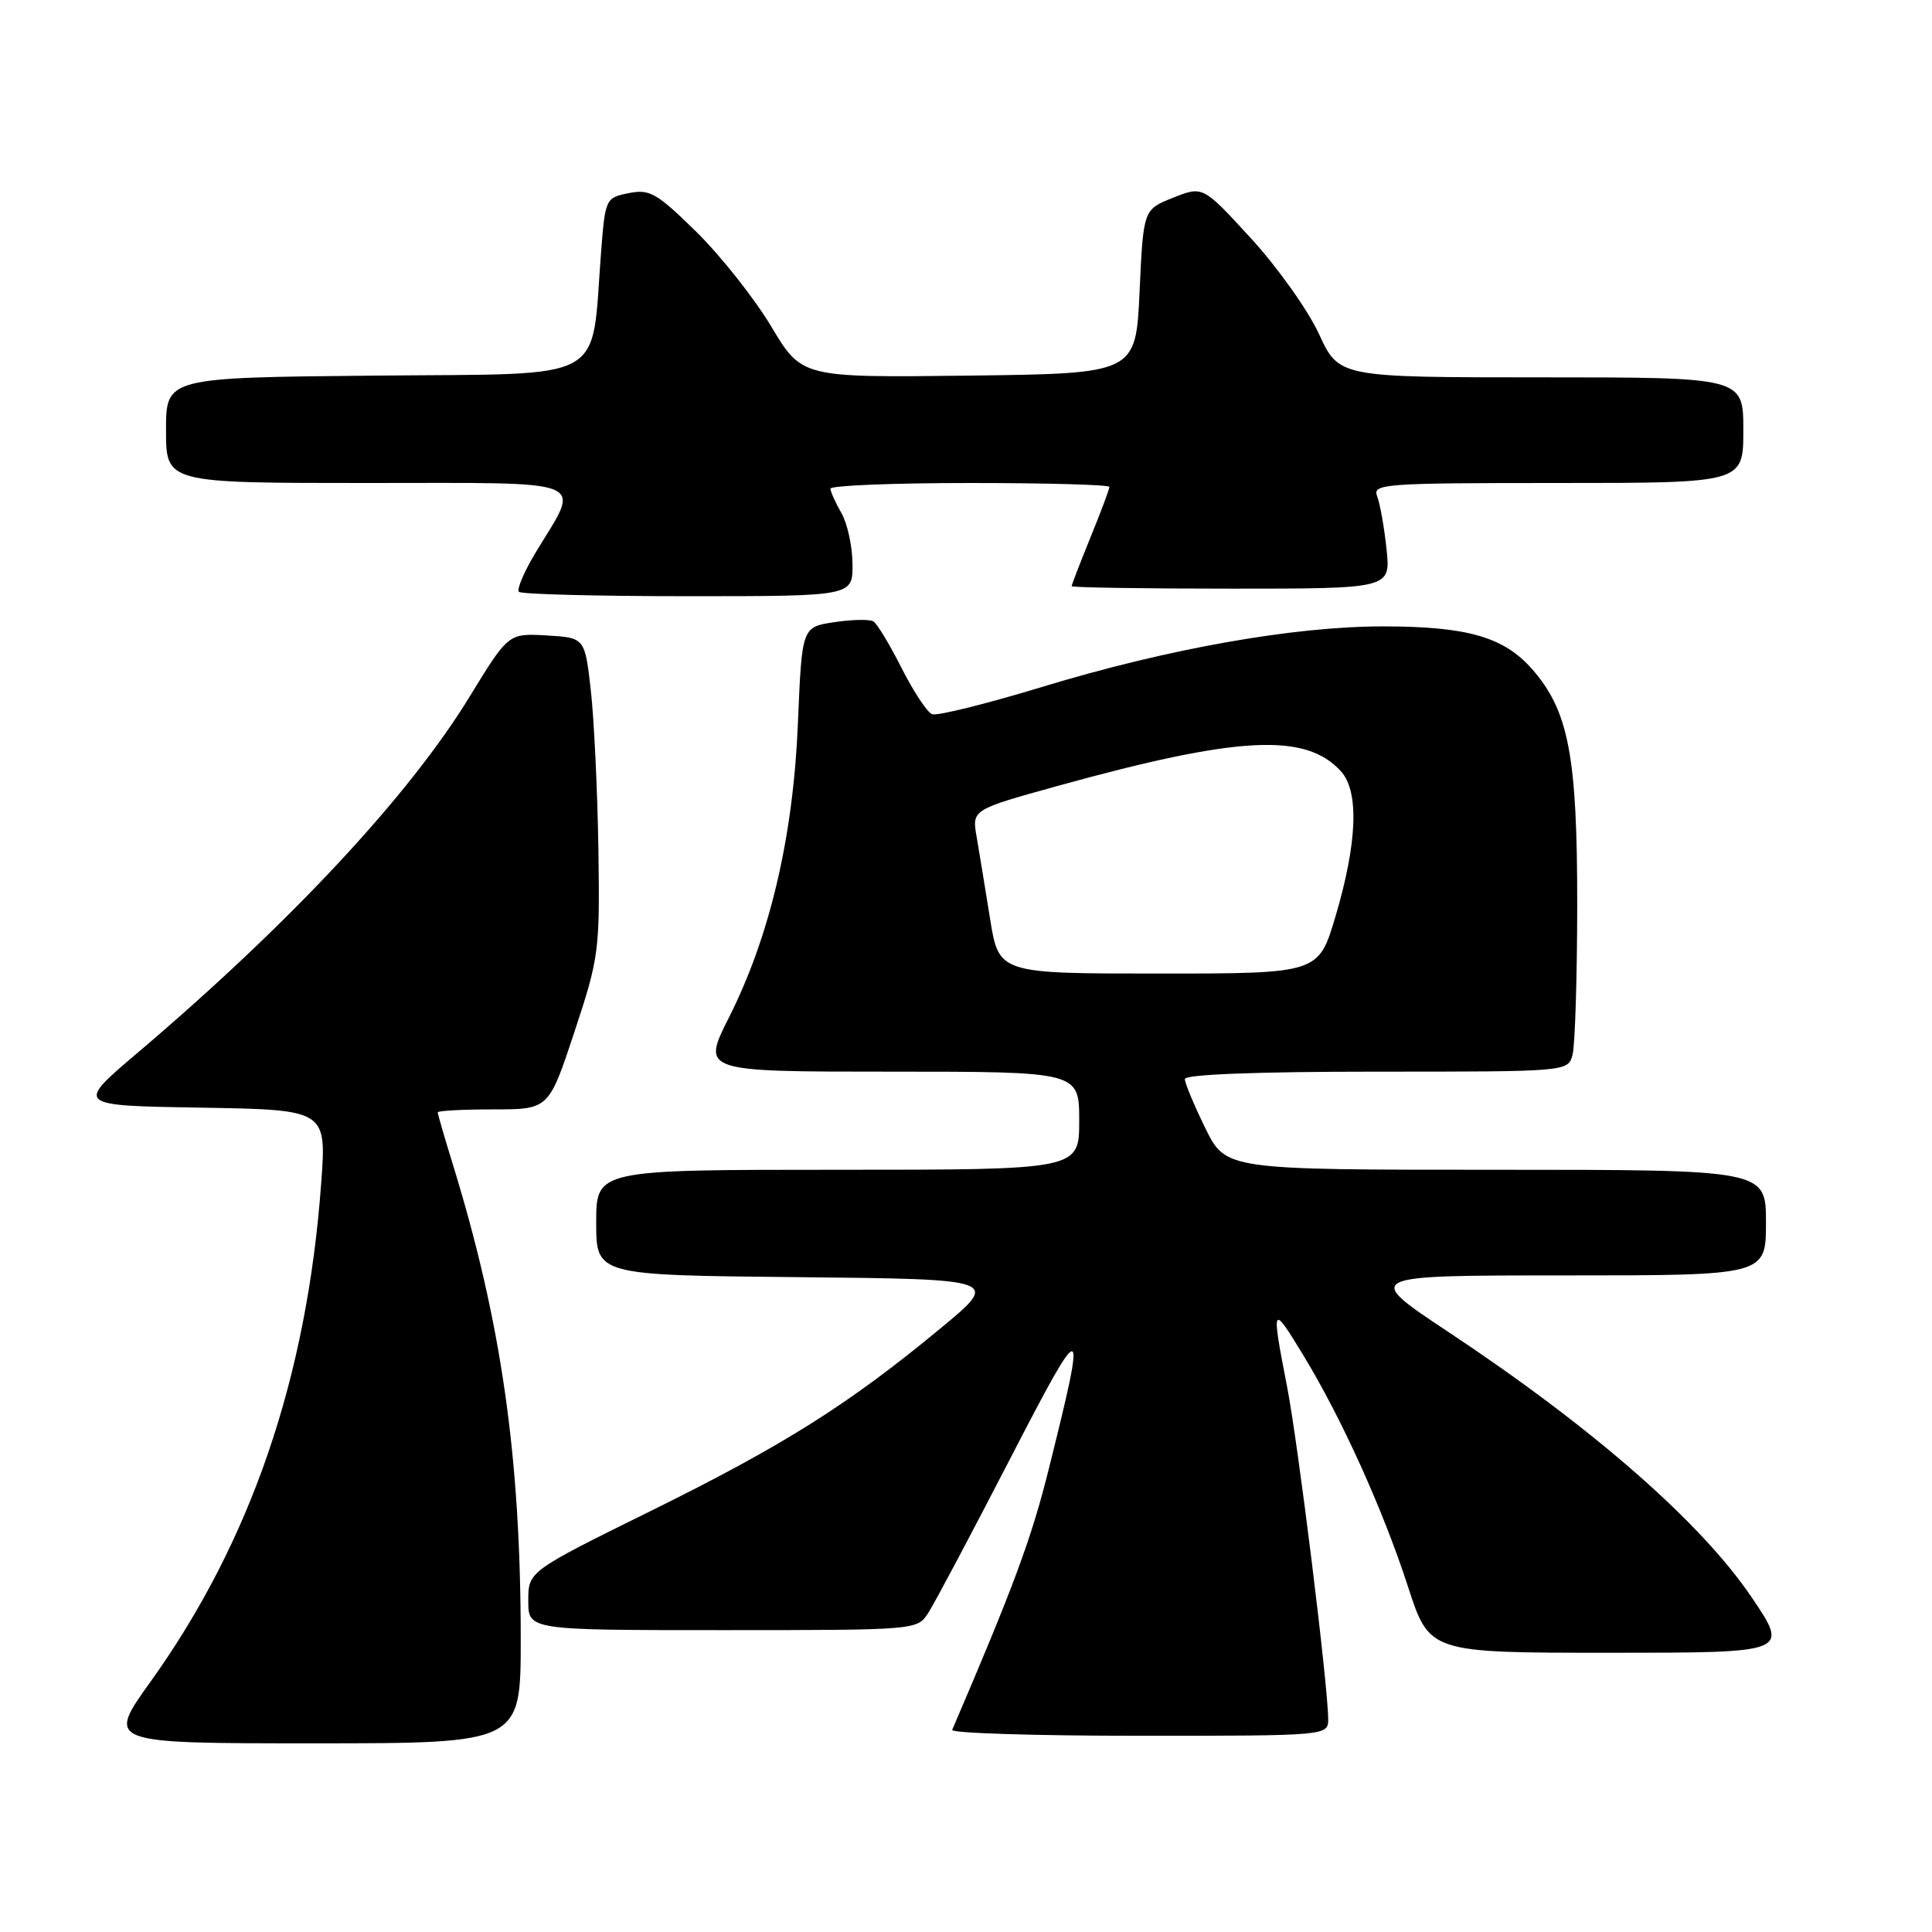 <?xml version="1.0" encoding="UTF-8" standalone="no"?>
<!DOCTYPE svg PUBLIC "-//W3C//DTD SVG 1.1//EN" "http://www.w3.org/Graphics/SVG/1.1/DTD/svg11.dtd" >
<svg xmlns="http://www.w3.org/2000/svg" xmlns:xlink="http://www.w3.org/1999/xlink" version="1.1" viewBox="0 0 256 256">
 <g >
 <path fill="currentColor"
d=" M 69.00 217.25 C 69.00 193.02 66.43 175.12 59.96 154.14 C 58.88 150.65 58.00 147.61 58.00 147.39 C 58.00 147.18 61.31 147.00 65.36 147.00 C 72.72 147.00 72.72 147.00 76.11 136.75 C 79.38 126.86 79.49 126.01 79.29 112.50 C 79.17 104.80 78.72 95.35 78.29 91.50 C 77.50 84.50 77.50 84.50 72.43 84.20 C 67.37 83.91 67.37 83.91 62.24 92.29 C 54.20 105.45 38.49 122.30 18.23 139.50 C 9.98 146.50 9.98 146.50 26.62 146.77 C 43.27 147.05 43.27 147.05 42.56 156.77 C 40.68 182.54 33.25 204.26 19.95 222.83 C 14.09 231.00 14.09 231.00 41.55 231.00 C 69.00 231.00 69.00 231.00 69.00 217.25 Z  M 175.99 227.75 C 175.96 223.20 172.01 191.26 170.53 183.66 C 168.43 172.87 168.52 172.70 172.65 179.50 C 177.78 187.93 183.24 200.00 186.57 210.25 C 189.41 219.00 189.41 219.00 213.24 219.00 C 237.06 219.00 237.06 219.00 232.13 211.69 C 225.42 201.75 211.12 189.23 191.90 176.48 C 180.63 169.00 180.63 169.00 207.32 169.00 C 234.00 169.00 234.00 169.00 234.00 162.00 C 234.00 155.00 234.00 155.00 198.21 155.00 C 162.42 155.00 162.42 155.00 159.71 149.48 C 158.22 146.44 157.00 143.52 157.00 142.98 C 157.00 142.37 166.51 142.00 182.38 142.00 C 207.77 142.00 207.77 142.00 208.37 139.75 C 208.70 138.51 208.98 129.59 208.99 119.93 C 209.00 100.17 207.86 94.19 203.01 88.66 C 199.25 84.39 194.41 83.00 183.23 83.00 C 171.39 83.00 154.71 85.96 138.09 91.02 C 130.72 93.26 124.16 94.89 123.51 94.64 C 122.86 94.39 121.05 91.65 119.47 88.53 C 117.90 85.42 116.22 82.63 115.73 82.34 C 115.25 82.04 112.92 82.08 110.56 82.44 C 106.26 83.08 106.26 83.08 105.73 95.79 C 105.11 110.87 102.03 124.02 96.59 134.82 C 92.97 142.00 92.97 142.00 117.99 142.00 C 143.00 142.00 143.00 142.00 143.00 148.50 C 143.00 155.00 143.00 155.00 111.00 155.00 C 79.00 155.00 79.00 155.00 79.00 161.98 C 79.00 168.97 79.00 168.97 105.75 169.23 C 132.50 169.50 132.50 169.50 124.64 176.00 C 112.45 186.09 103.85 191.51 86.25 200.20 C 70.00 208.22 70.00 208.22 70.00 212.11 C 70.00 216.00 70.00 216.00 95.76 216.00 C 121.37 216.00 121.53 215.99 122.98 213.75 C 123.79 212.51 128.63 203.40 133.74 193.50 C 143.80 174.02 144.10 174.09 138.97 194.64 C 136.67 203.88 134.33 210.19 126.17 229.22 C 125.98 229.65 137.12 230.00 150.92 230.00 C 176.00 230.00 176.00 230.00 175.99 227.75 Z  M 112.96 74.75 C 112.95 72.41 112.29 69.38 111.50 68.00 C 110.71 66.62 110.05 65.16 110.04 64.75 C 110.02 64.34 118.33 64.00 128.50 64.00 C 138.68 64.00 147.00 64.23 147.00 64.52 C 147.00 64.81 145.88 67.81 144.50 71.19 C 143.12 74.58 142.00 77.49 142.00 77.67 C 142.00 77.85 151.51 78.00 163.14 78.00 C 184.28 78.00 184.28 78.00 183.72 72.75 C 183.42 69.86 182.85 66.71 182.48 65.75 C 181.83 64.11 183.36 64.00 206.39 64.00 C 231.00 64.00 231.00 64.00 231.00 57.00 C 231.00 50.00 231.00 50.00 204.21 50.00 C 177.42 50.00 177.42 50.00 174.77 44.25 C 173.31 41.09 169.25 35.38 165.75 31.57 C 159.39 24.63 159.39 24.63 155.44 26.20 C 151.50 27.77 151.50 27.77 151.00 38.64 C 150.50 49.50 150.50 49.50 128.38 49.77 C 106.25 50.04 106.25 50.04 102.20 43.27 C 99.97 39.55 95.51 33.91 92.28 30.73 C 87.02 25.57 86.09 25.03 83.31 25.59 C 80.26 26.20 80.20 26.32 79.65 33.35 C 78.28 50.97 81.03 49.47 49.75 49.77 C 22.00 50.03 22.00 50.03 22.00 57.02 C 22.00 64.00 22.00 64.00 48.57 64.00 C 78.80 64.00 77.00 63.26 71.00 73.17 C 69.45 75.74 68.44 78.11 68.76 78.42 C 69.07 78.74 79.16 79.00 91.17 79.00 C 113.00 79.00 113.00 79.00 112.96 74.75 Z  M 131.19 121.75 C 130.55 117.76 129.75 112.88 129.41 110.89 C 128.78 107.29 128.78 107.29 140.14 104.14 C 164.11 97.51 173.02 97.05 177.69 102.21 C 180.11 104.89 179.85 111.67 176.96 121.43 C 174.71 129.00 174.71 129.00 153.53 129.00 C 132.36 129.00 132.36 129.00 131.19 121.75 Z "/>
</g>
</svg>